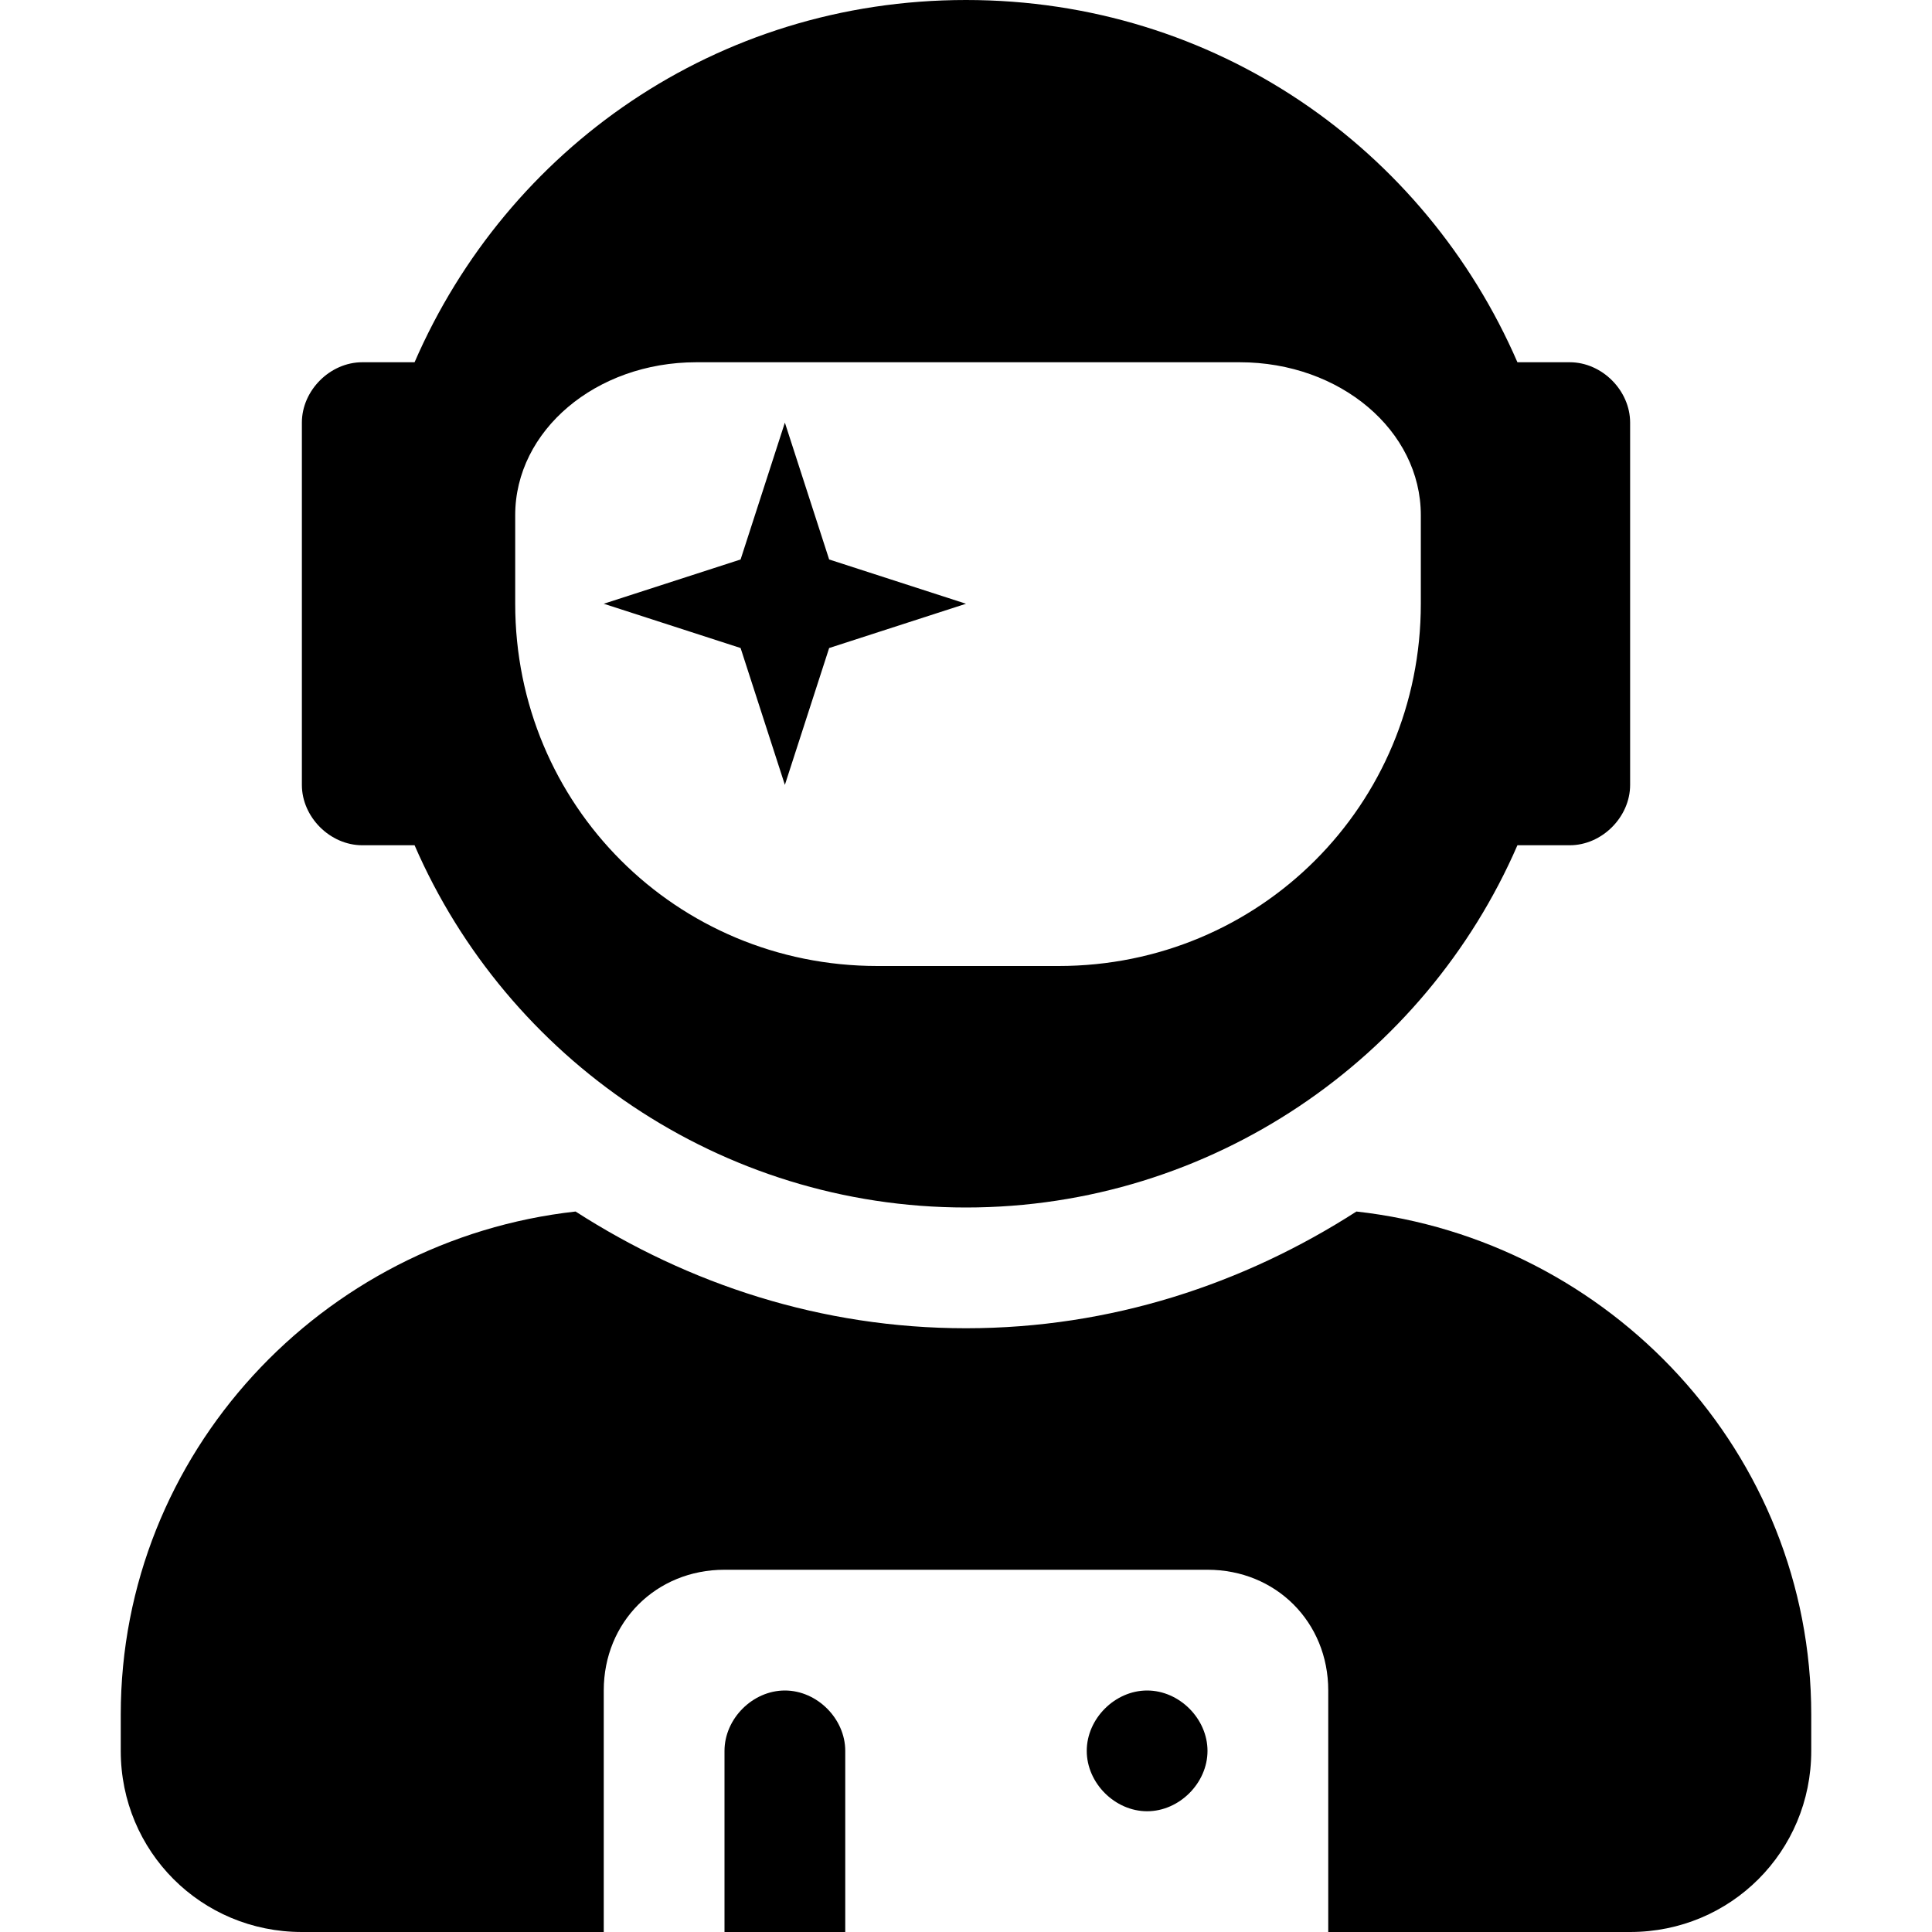<svg enable-background="new 0 0 48 48" viewBox="0 0 48 48" xmlns="http://www.w3.org/2000/svg"><path d="m9 21h1.3c2.3 5.3 7.6 9 13.7 9s11.4-3.7 13.7-9h1.3c.8 0 1.5-.7 1.5-1.5v-9c0-.8-.7-1.5-1.5-1.5h-1.3c-2.3-5.3-7.5-9-13.7-9s-11.4 3.7-13.7 9h-1.3c-.8 0-1.5.7-1.5 1.5v9c0 .8.7 1.5 1.5 1.5zm3.8-8.2c0-2.1 2-3.8 4.5-3.8h13.5c2.5 0 4.5 1.7 4.5 3.8v2.2c0 5-4 9-9 9h-4.5c-5 0-9-4-9-9zm6.7 6.7 1.1-3.4 3.4-1.1-3.4-1.1-1.1-3.4-1.1 3.4-3.4 1.1 3.4 1.1zm14.2 10.6c-2.8 1.8-6.1 2.9-9.7 2.9s-6.9-1.1-9.7-2.9c-6.3.7-11.3 6-11.3 12.5v.9c0 2.5 2 4.5 4.5 4.5h7.5v-6c0-1.7 1.3-3 3-3h12c1.7 0 3 1.3 3 3v6h7.5c2.5 0 4.5-2 4.5-4.5v-.9c0-6.5-5-11.8-11.3-12.5zm-5.2 11.9c-.8 0-1.5.7-1.5 1.5s.7 1.5 1.5 1.5 1.5-.7 1.5-1.5-.7-1.5-1.5-1.5zm-9 0c-.8 0-1.5.7-1.5 1.5v4.5h3v-4.5c0-.8-.7-1.5-1.5-1.5z"/></svg>